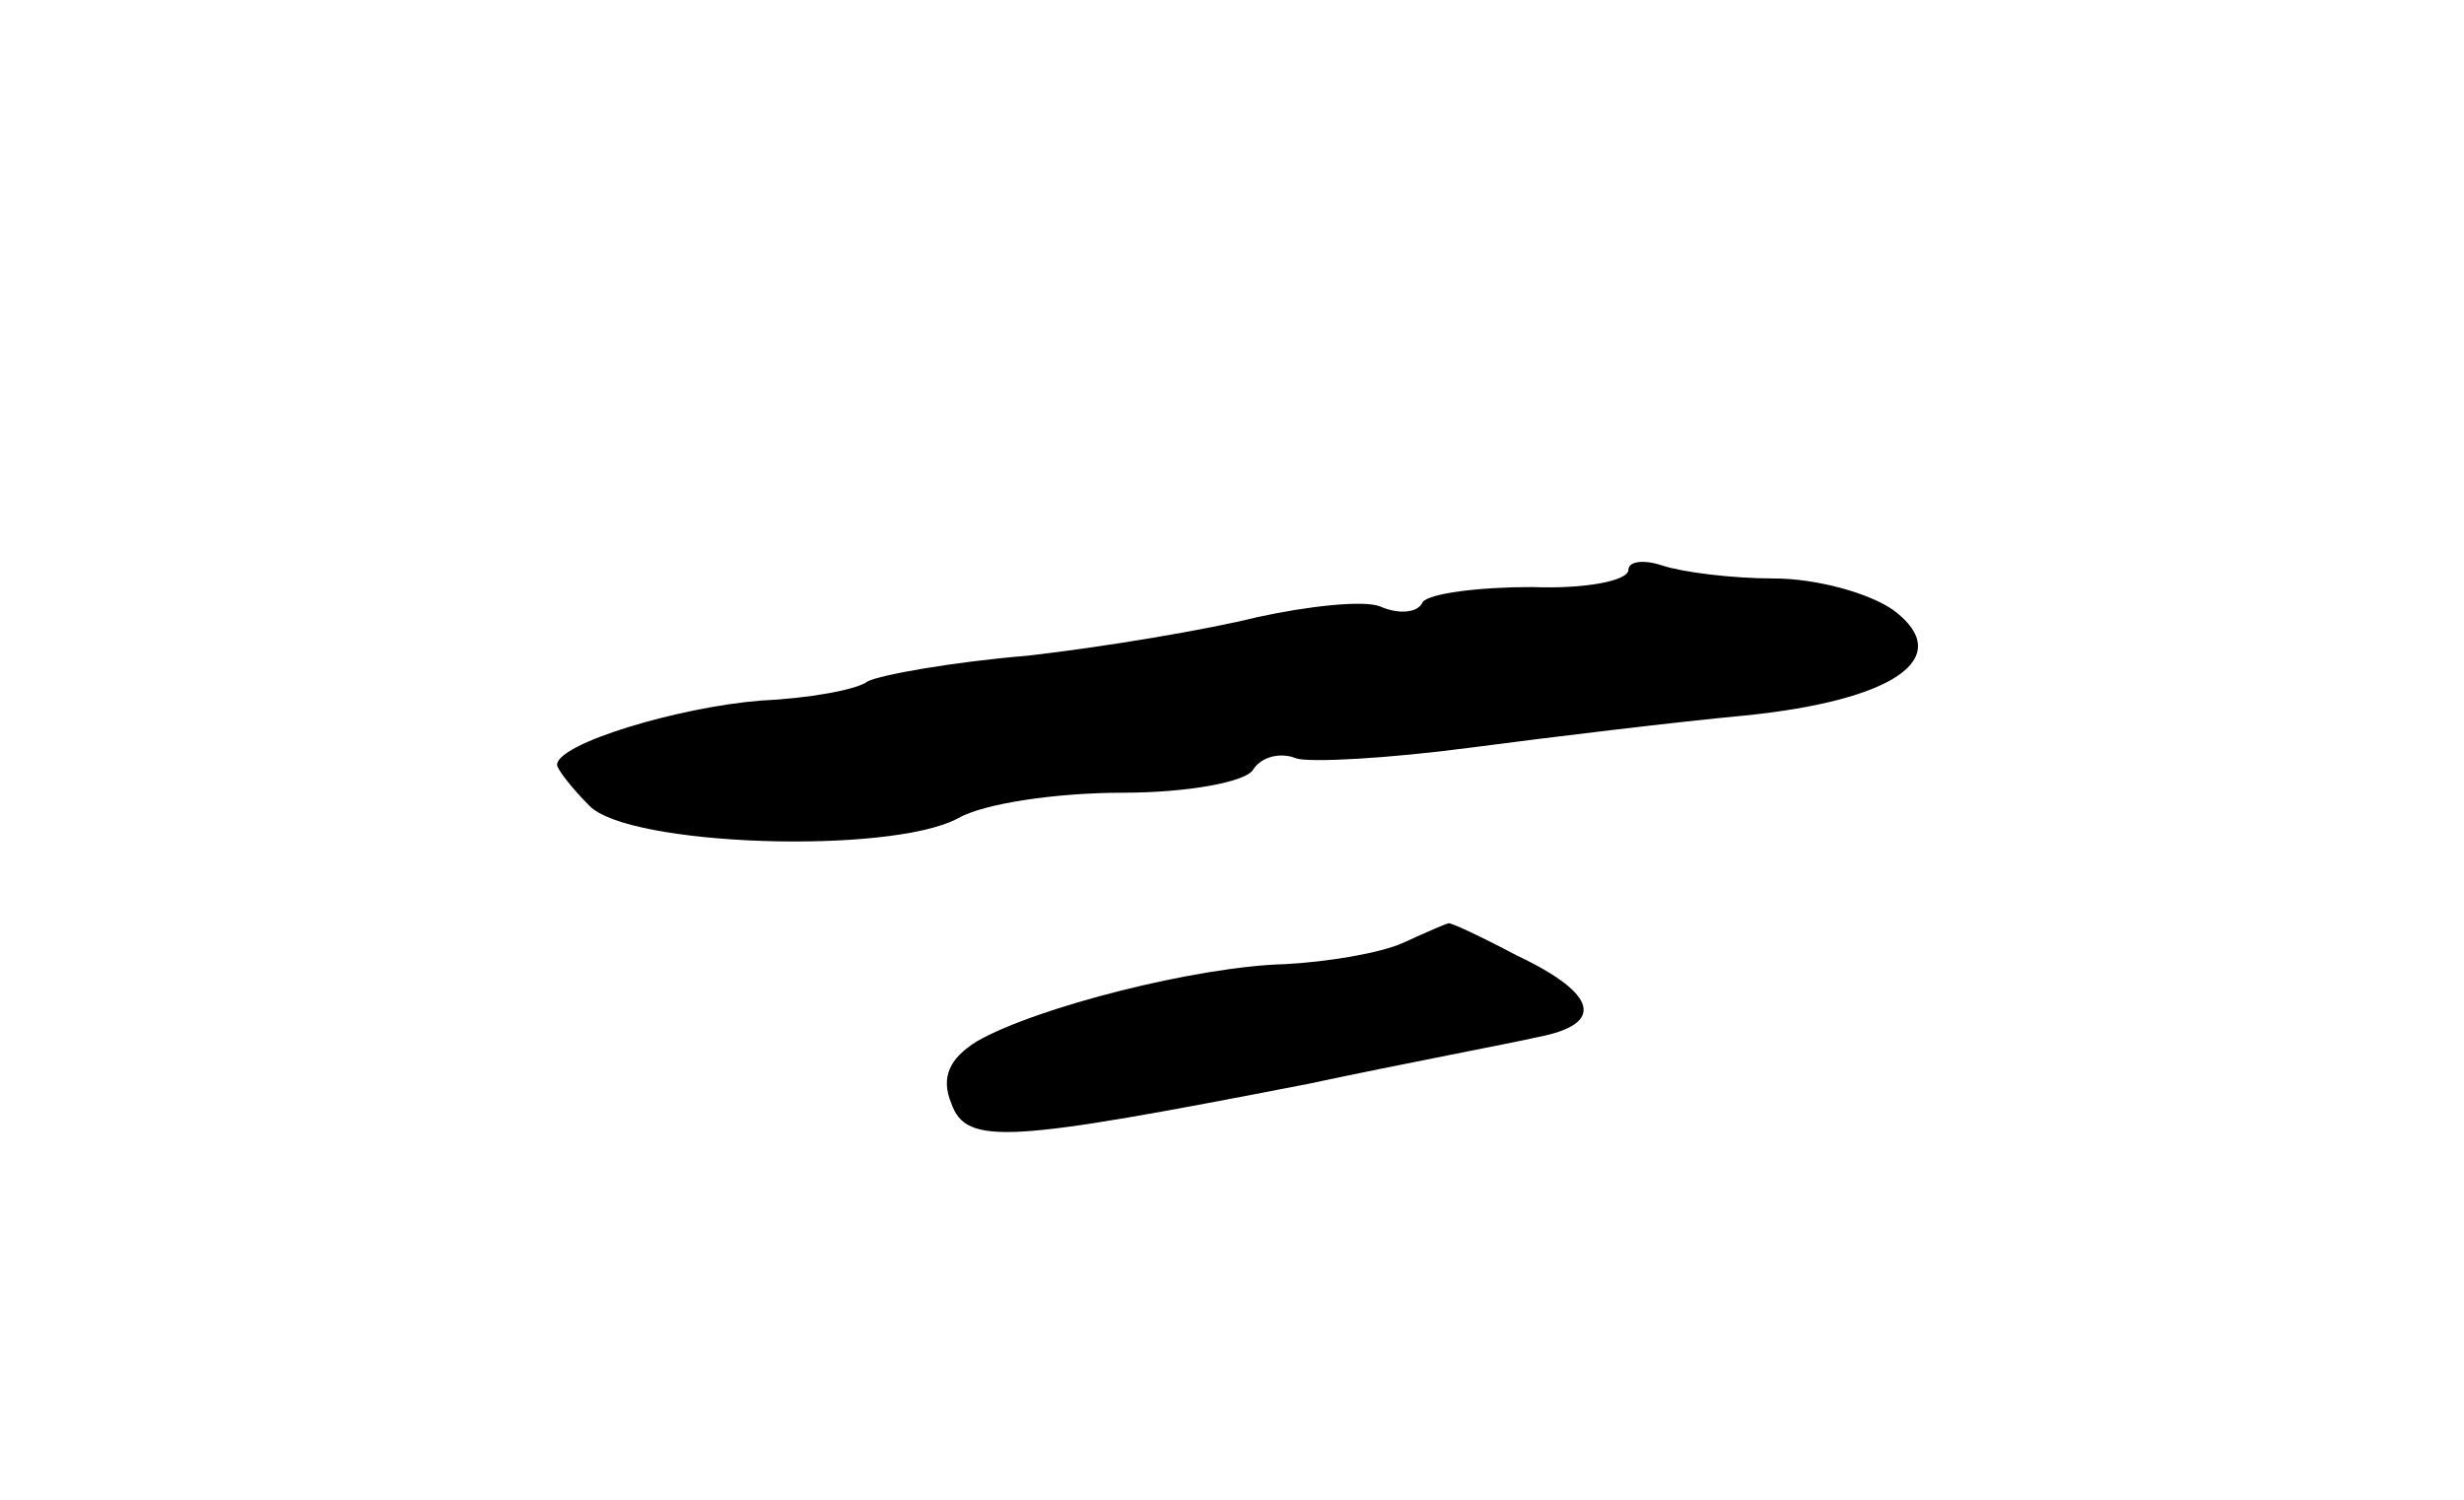 <svg version="1.0" xmlns="http://www.w3.org/2000/svg"
 width="115pt" height="70pt" viewBox="0 0 115 70"
 preserveAspectRatio="xMidYMid meet">
<g transform="translate(0,70) scale(0.1,-0.1)"
fill="#000000" stroke="none">
<path d="M760 434 c0 -5 -20 -9 -45 -8 -25 0 -48 -3 -51 -7 -2 -5 -11 -6 -20
-2 -8 3 -34 0 -57 -5 -24 -6 -72 -14 -107 -18 -36 -3 -69 -9 -75 -12 -5 -4
-28 -8 -50 -9 -38 -3 -95 -20 -95 -30 0 -2 7 -11 15 -19 18 -19 140 -23 172
-6 12 7 46 12 77 12 30 0 58 5 61 11 4 6 13 8 20 5 7 -2 43 0 81 5 38 5 96 12
128 15 70 7 99 27 70 49 -11 8 -36 15 -56 15 -20 0 -43 3 -52 6 -9 3 -16 2
-16 -2z"/>
<path d="M655 260 c-11 -5 -36 -9 -55 -10 -41 -1 -116 -20 -144 -36 -13 -8
-17 -17 -12 -29 7 -20 27 -18 166 9 47 10 95 19 108 22 31 6 28 20 -10 38 -17
9 -32 16 -32 15 -1 0 -10 -4 -21 -9z"/>
</g>
</svg>
